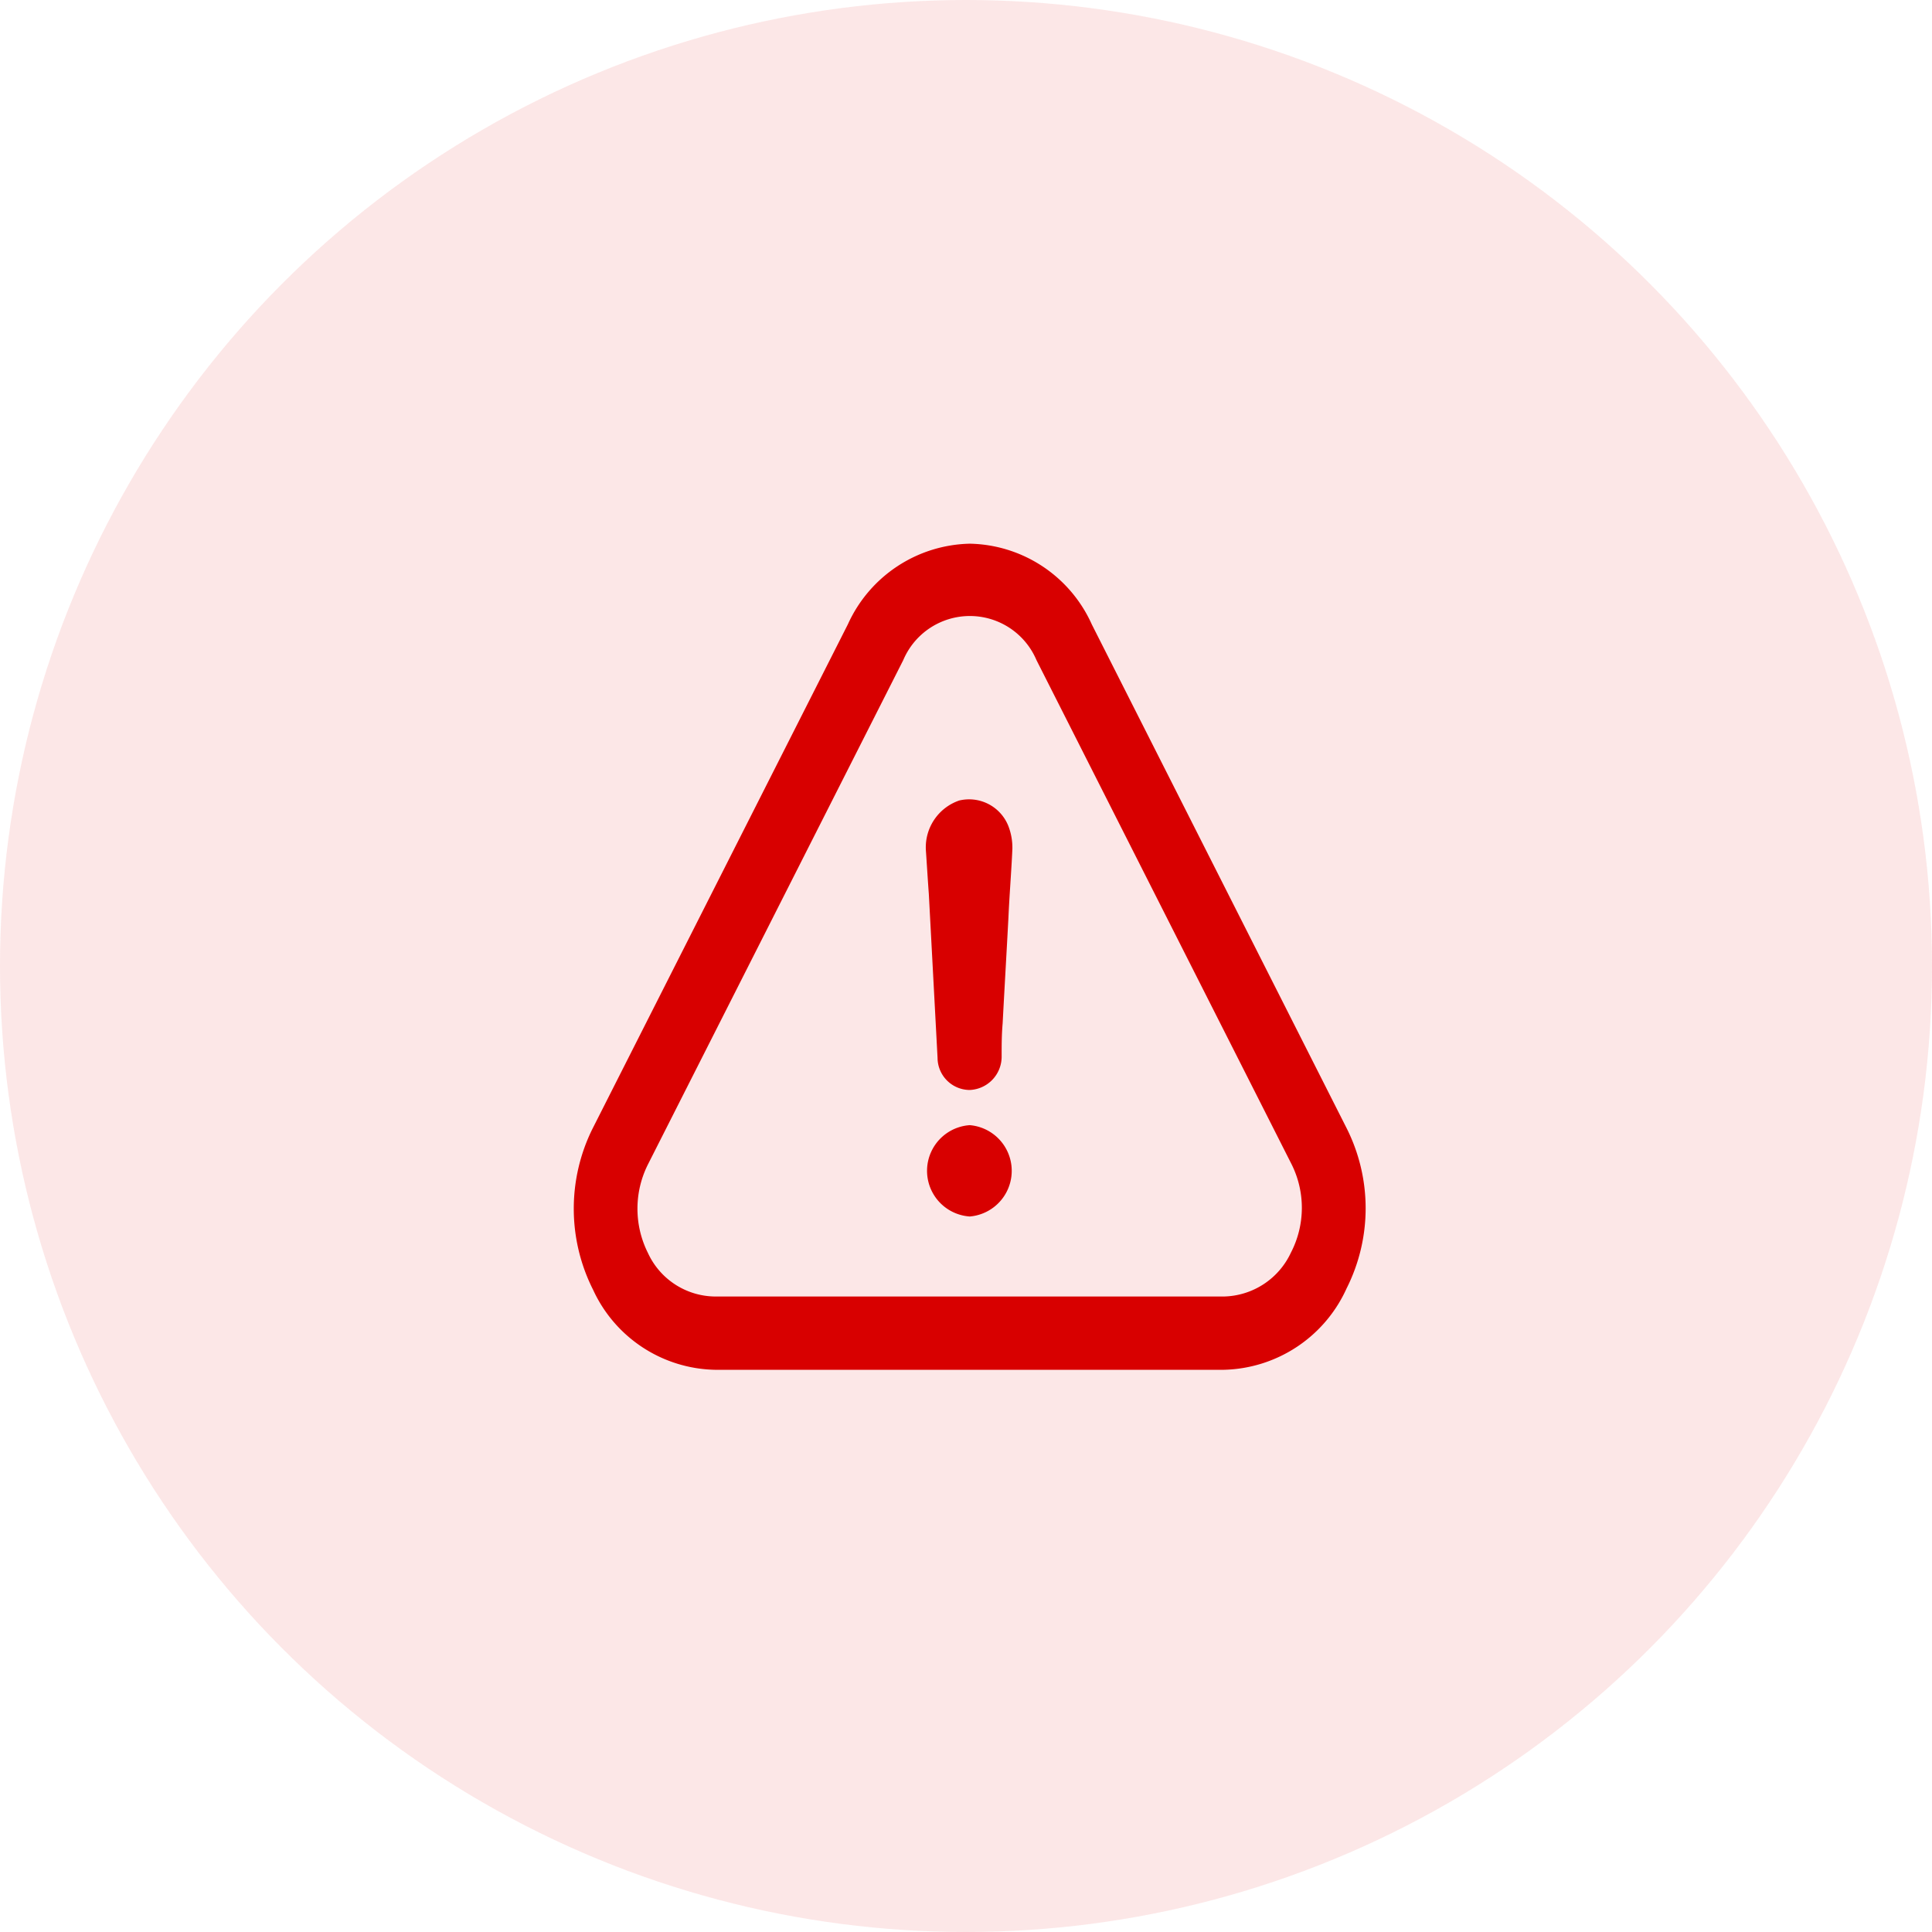 <svg id="warnignicon" xmlns="http://www.w3.org/2000/svg" width="29" height="29" viewBox="0 0 29 29">
  <g id="Group_703" data-name="Group 703" opacity="0.25">
    <circle id="Ellipse_202" data-name="Ellipse 202" cx="14.5" cy="14.5" r="14.5" fill="#eb5050" opacity="0.55"/>
  </g>
  <g id="Group_1798" data-name="Group 1798" transform="translate(8.612 8.156)">
    <path id="Path_17604" data-name="Path 17604" d="M218.867,333.382a.687.687,0,0,0,0,1.371.688.688,0,0,0,0-1.371Z" transform="translate(-212.922 -324.649)" fill="#d80000"/>
    <path id="Path_17605" data-name="Path 17605" d="M11.6,32.067a2.673,2.673,0,0,0,0-2.409L7.777,22.1a2.05,2.05,0,0,0-1.831-1.213,2.057,2.057,0,0,0-1.831,1.21L.284,29.664a2.7,2.7,0,0,0,.007,2.423,2.059,2.059,0,0,0,1.826,1.2H9.762A2.074,2.074,0,0,0,11.6,32.067Zm-.831-.547a1.138,1.138,0,0,1-1.009.667H2.114a1.121,1.121,0,0,1-1-.653,1.482,1.482,0,0,1,0-1.33l3.832-7.569a1.086,1.086,0,0,1,2,0l3.83,7.569A1.462,1.462,0,0,1,10.769,31.521Z" transform="translate(0 -20.882)" fill="#d80000"/>
    <path id="Path_17606" data-name="Path 17606" d="M218.221,157.2a.743.743,0,0,0-.5.749c.015.217.028.436.044.653.044.825.087,1.634.131,2.46a.485.485,0,0,0,.481.483.5.5,0,0,0,.481-.5c0-.17,0-.326.015-.5.028-.529.059-1.058.087-1.588.015-.343.044-.686.059-1.028a.9.9,0,0,0-.059-.343A.634.634,0,0,0,218.221,157.2Z" transform="translate(-212.435 -153.34)" fill="#d80000"/>
  </g>
</svg>
